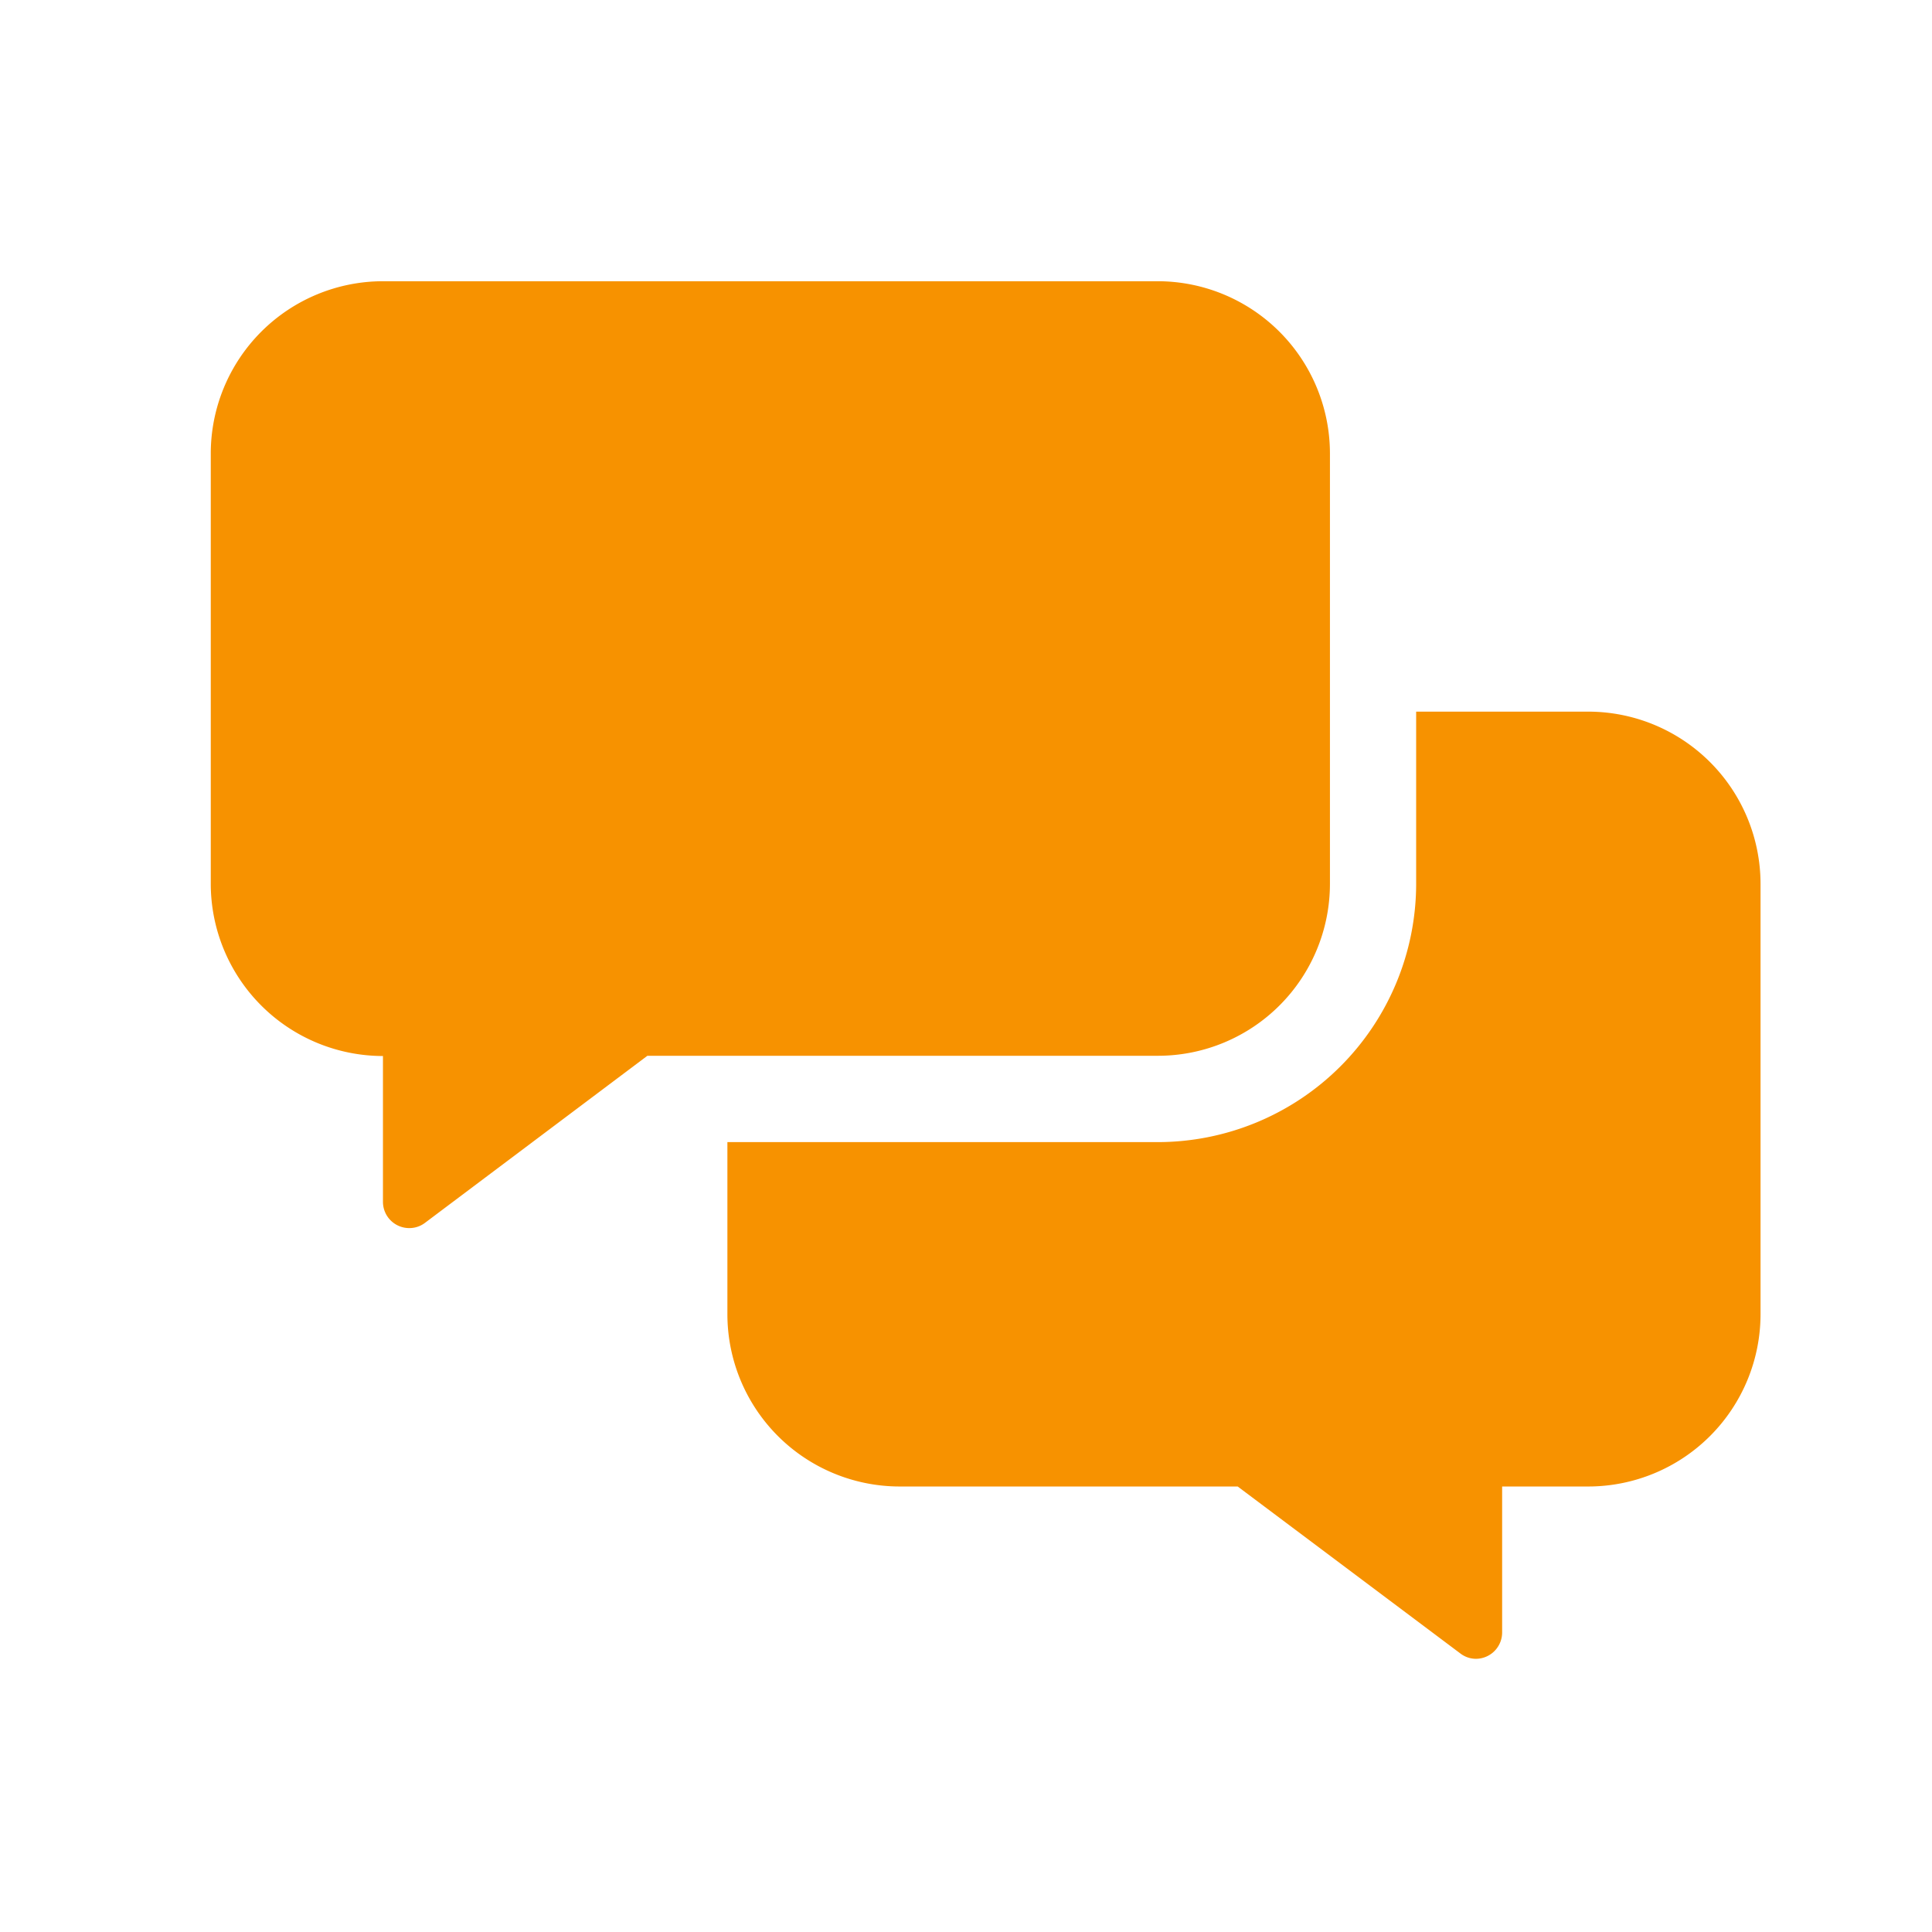 <?xml version="1.0" ?>
<svg xmlns="http://www.w3.org/2000/svg" width="32.0" height="32.0" viewBox="0 0 32.0 32.0">
  <g>
    <path d="M24.446,27.475a0.425,0.425 0,0 1,-0.256 -0.087l-3.69,-2.767h-5.6a2.855,2.855 0,0 1,-2.852 -2.852v-2.852h7.13a4.283,4.283 0,0 0,4.278 -4.278L23.456,11.787h2.852a2.855,2.855 0,0 1,2.852 2.852v7.13a2.855,2.855 0,0 1,-2.852 2.852h-1.428v2.419a0.436,0.436 0,0 1,-0.434 0.435zM6.777,20.341a0.435,0.435 0,0 1,-0.434 -0.434v-2.416A2.855,2.855 0,0 1,3.491 14.639L3.491,7.51A2.855,2.855 0,0 1,6.343 4.658h12.833a2.855,2.855 0,0 1,2.852 2.852v7.129a2.849,2.849 0,0 1,-2.844 2.848L10.723,17.487L7.034,20.258a0.426,0.426 0,0 1,-0.257 0.083z" fill="#f79200"/>
  </g>
</svg>
